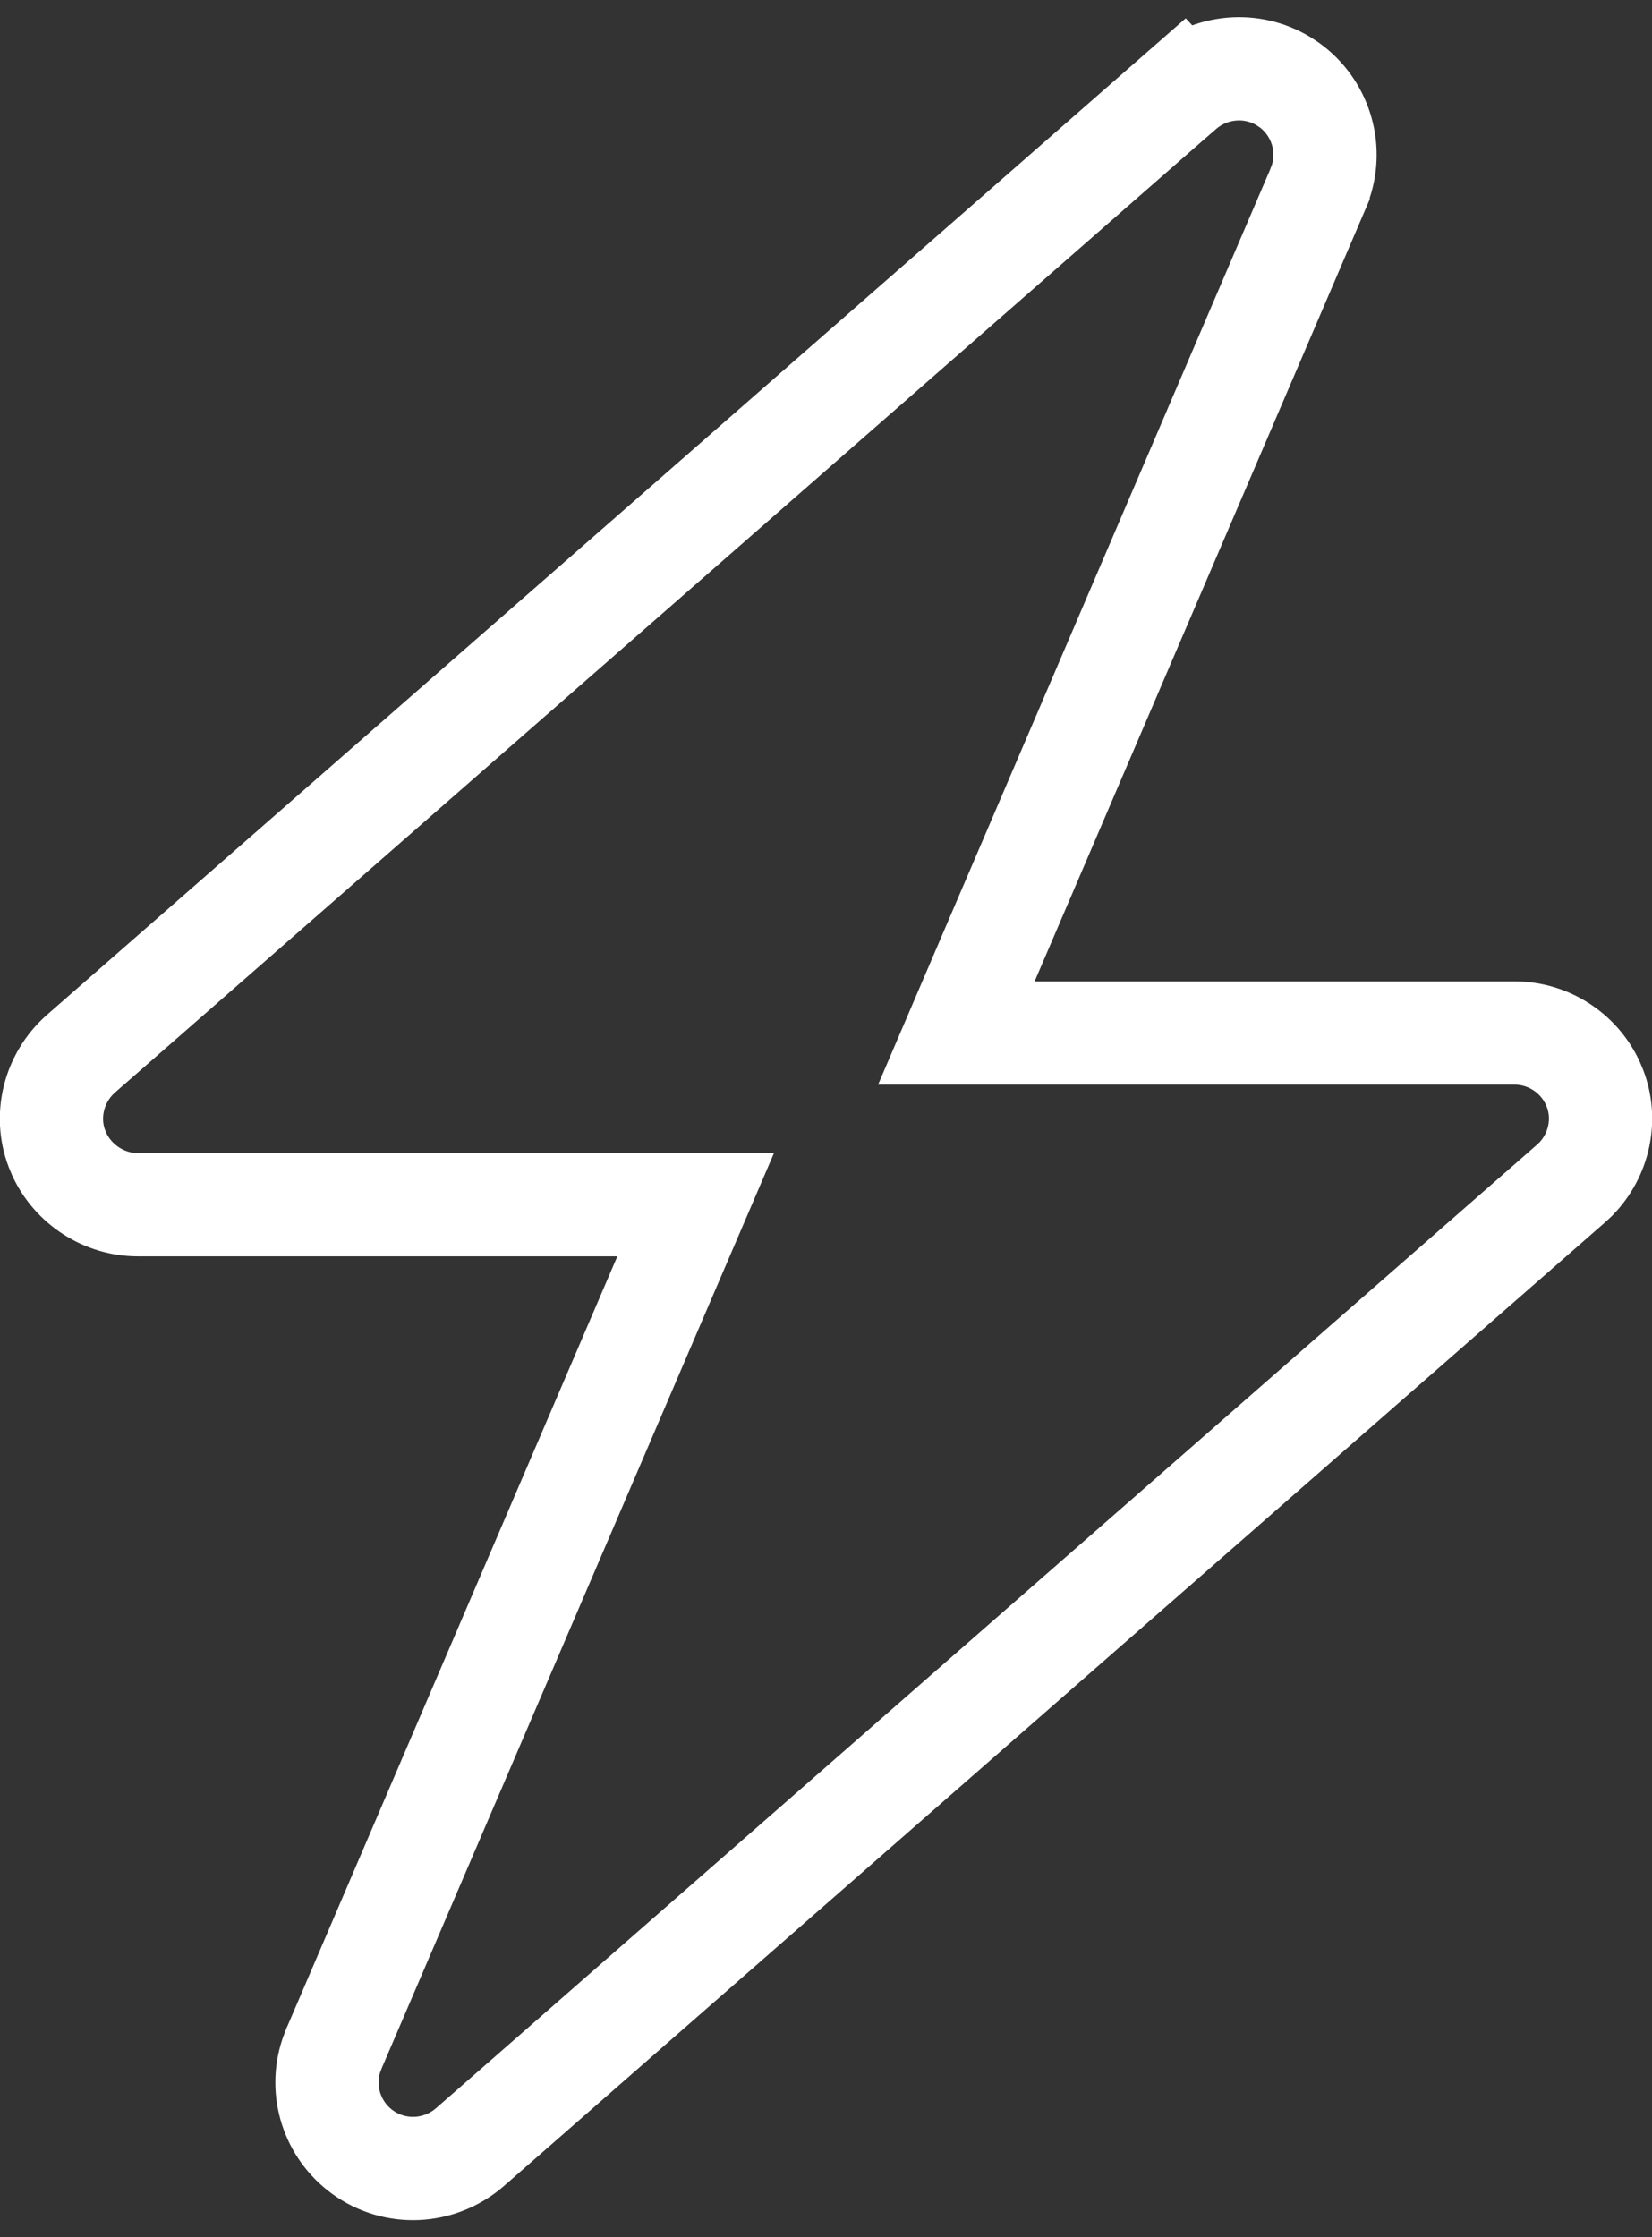<svg width="48" height="65" viewBox="0 0 48 65" fill="none" xmlns="http://www.w3.org/2000/svg">
<rect x="0" y="0" width="48" height="65" fill="#333333" stroke="none"/>
<path d="M34.345 2.621C35.181 1.896 36.367 1.801 37.288 2.356L37.468 2.475C38.356 3.121 38.711 4.261 38.374 5.28L38.297 5.481L38.297 5.484L28.683 27.922L27.788 30.012H44C44.983 30.012 45.863 30.583 46.272 31.454L46.347 31.632C46.687 32.527 46.468 33.555 45.789 34.252L45.646 34.386L13.655 62.38C12.764 63.153 11.473 63.209 10.532 62.524C9.644 61.878 9.288 60.739 9.626 59.721L9.703 59.518L9.704 59.516L19.316 37.091L20.213 35H4C3.033 35 2.14 34.423 1.728 33.548L1.653 33.368C1.291 32.414 1.564 31.31 2.35 30.616L34.344 2.62L34.345 2.621Z" stroke="white" stroke-width="3"/>
</svg>
